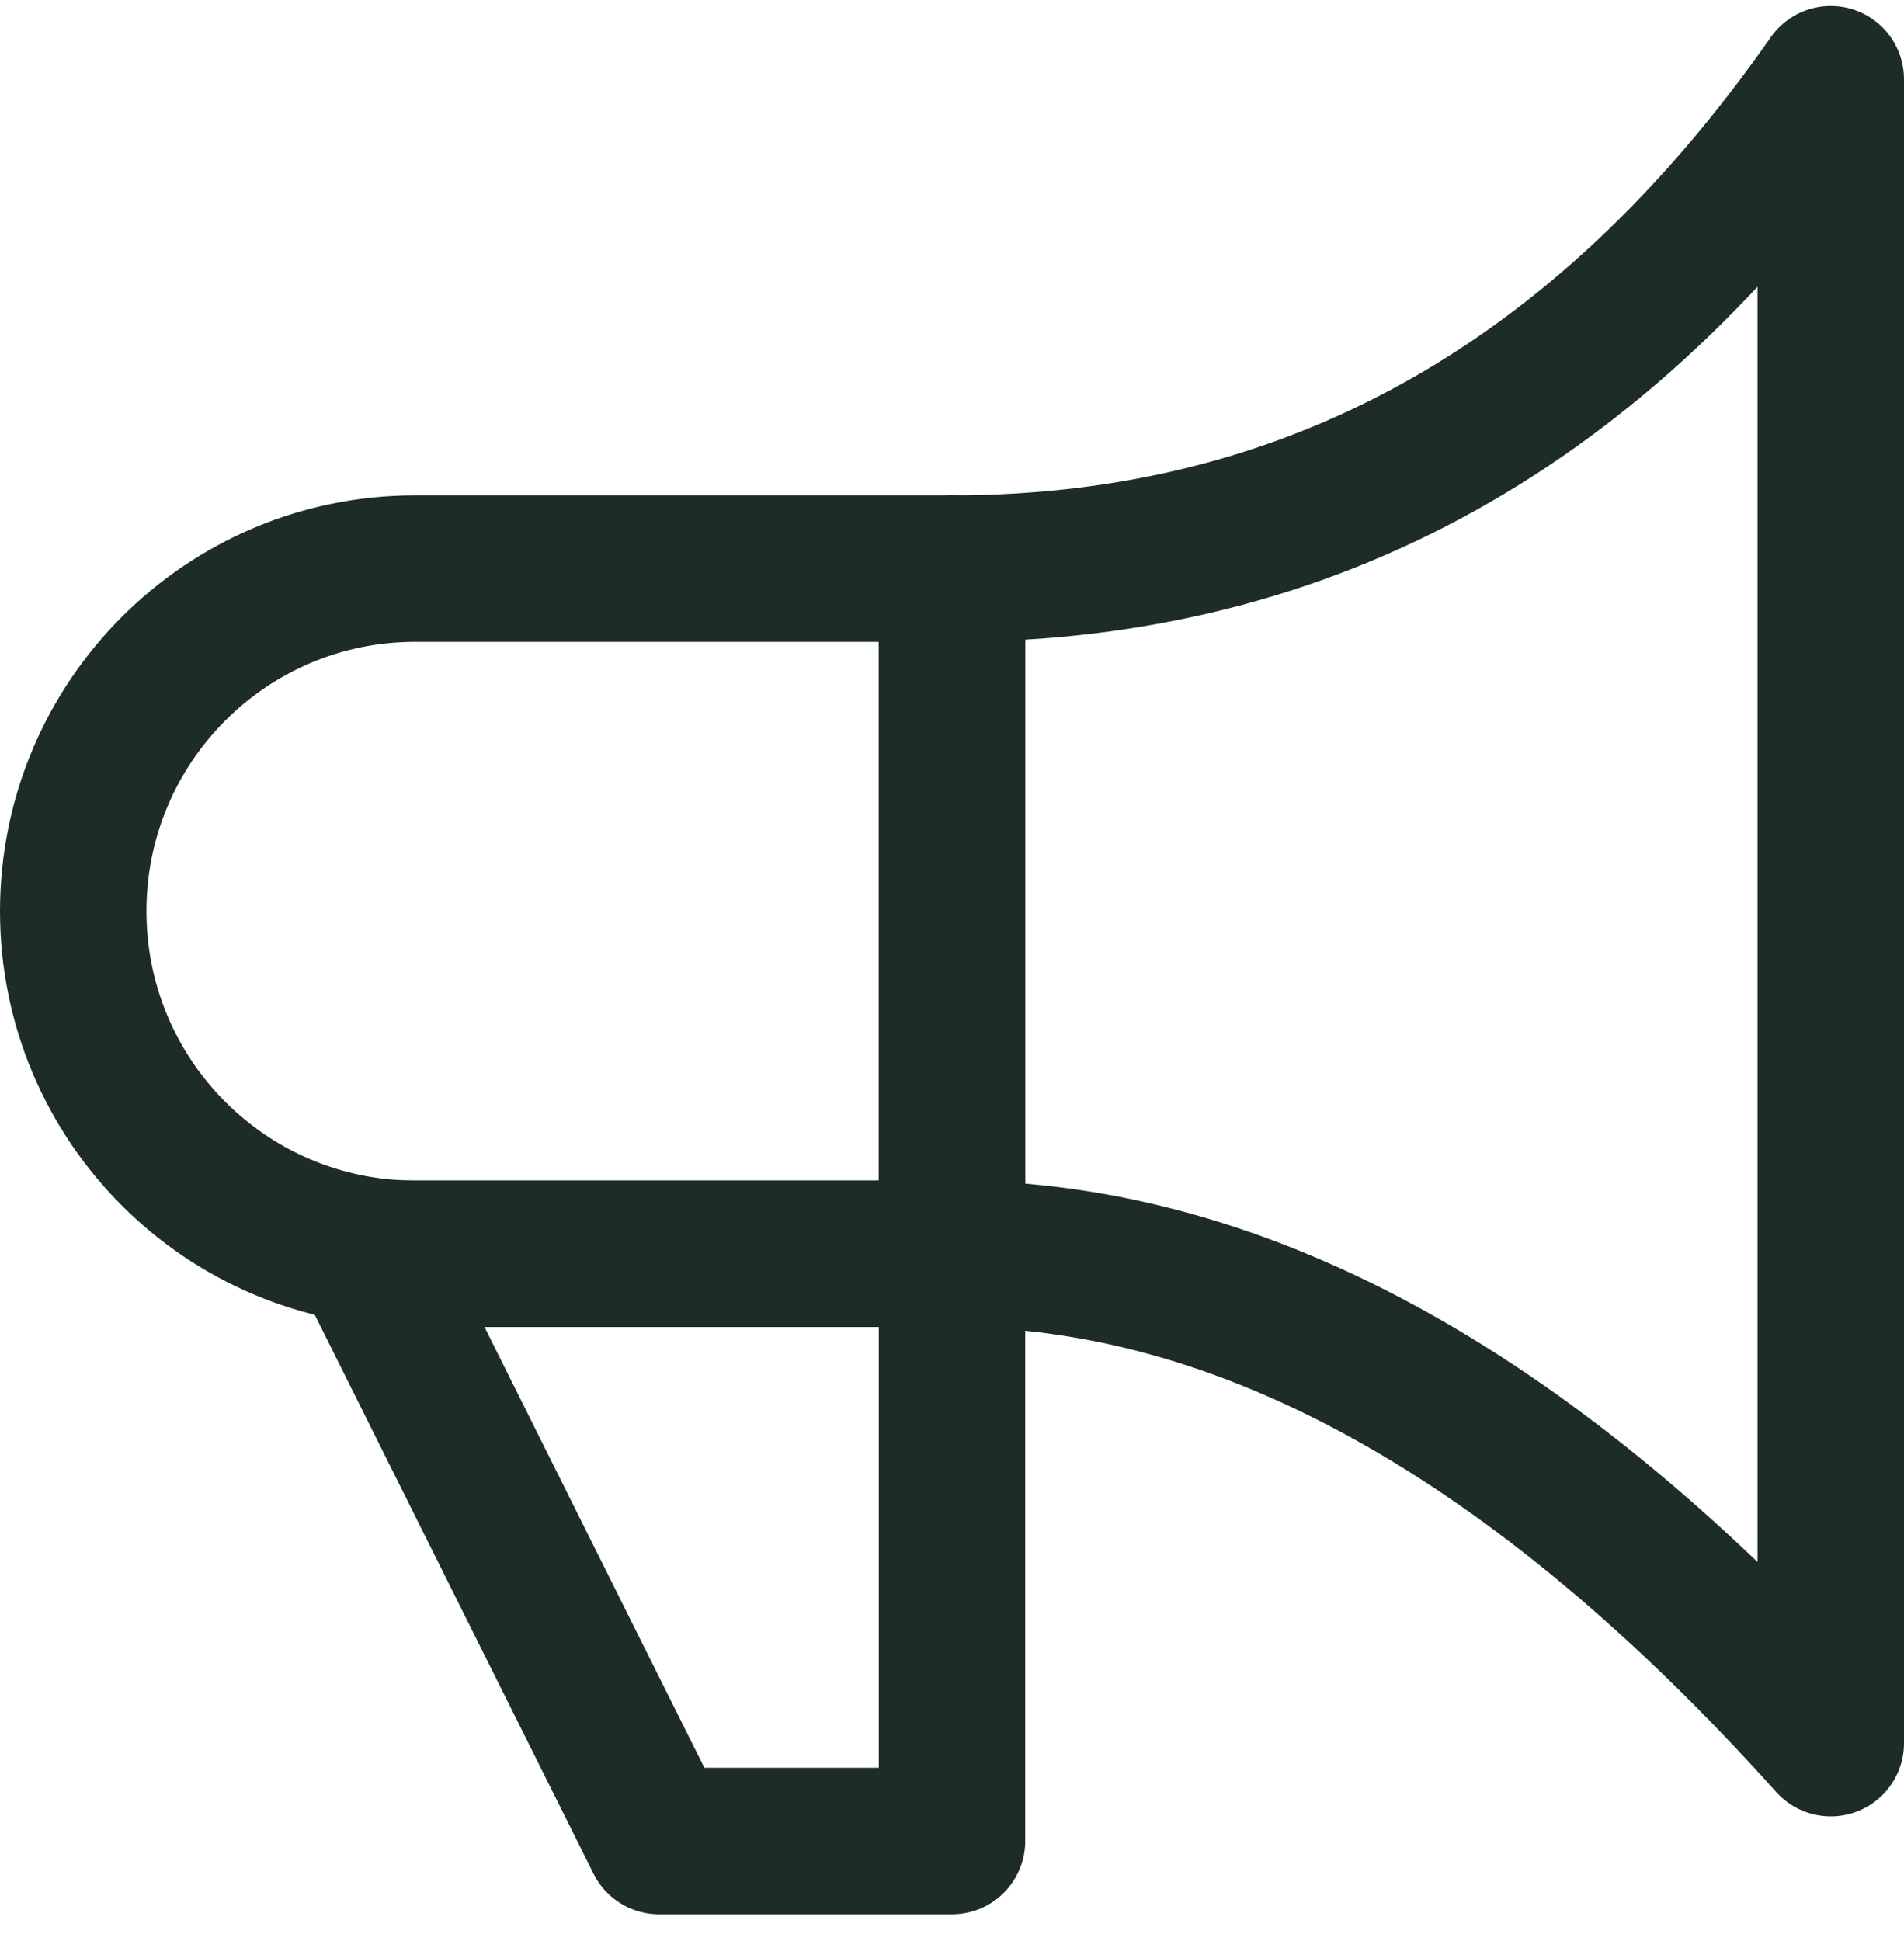 <svg width="52" height="53" viewBox="0 0 52 53" fill="none" xmlns="http://www.w3.org/2000/svg">
<path fill-rule="evenodd" clip-rule="evenodd" d="M26 34.234H11.333C6.179 34.234 2 30.046 2 24.88C2 19.714 6.179 15.526 11.333 15.526H26V34.234Z" stroke="#1E2C29" stroke-width="4" stroke-linejoin="round"/>
<path fill-rule="evenodd" clip-rule="evenodd" d="M26 15.526C35.778 15.526 43.778 11.072 50 2.163V47.596C42 38.688 34 34.234 26 34.234V15.526Z" stroke="#1E2C29" stroke-width="4" stroke-linejoin="round"/>
<path fill-rule="evenodd" clip-rule="evenodd" d="M26 34.234V50.269H18L10 34.234H26Z" stroke="#1E2C29" stroke-width="4" stroke-linejoin="round"/>
</svg>
